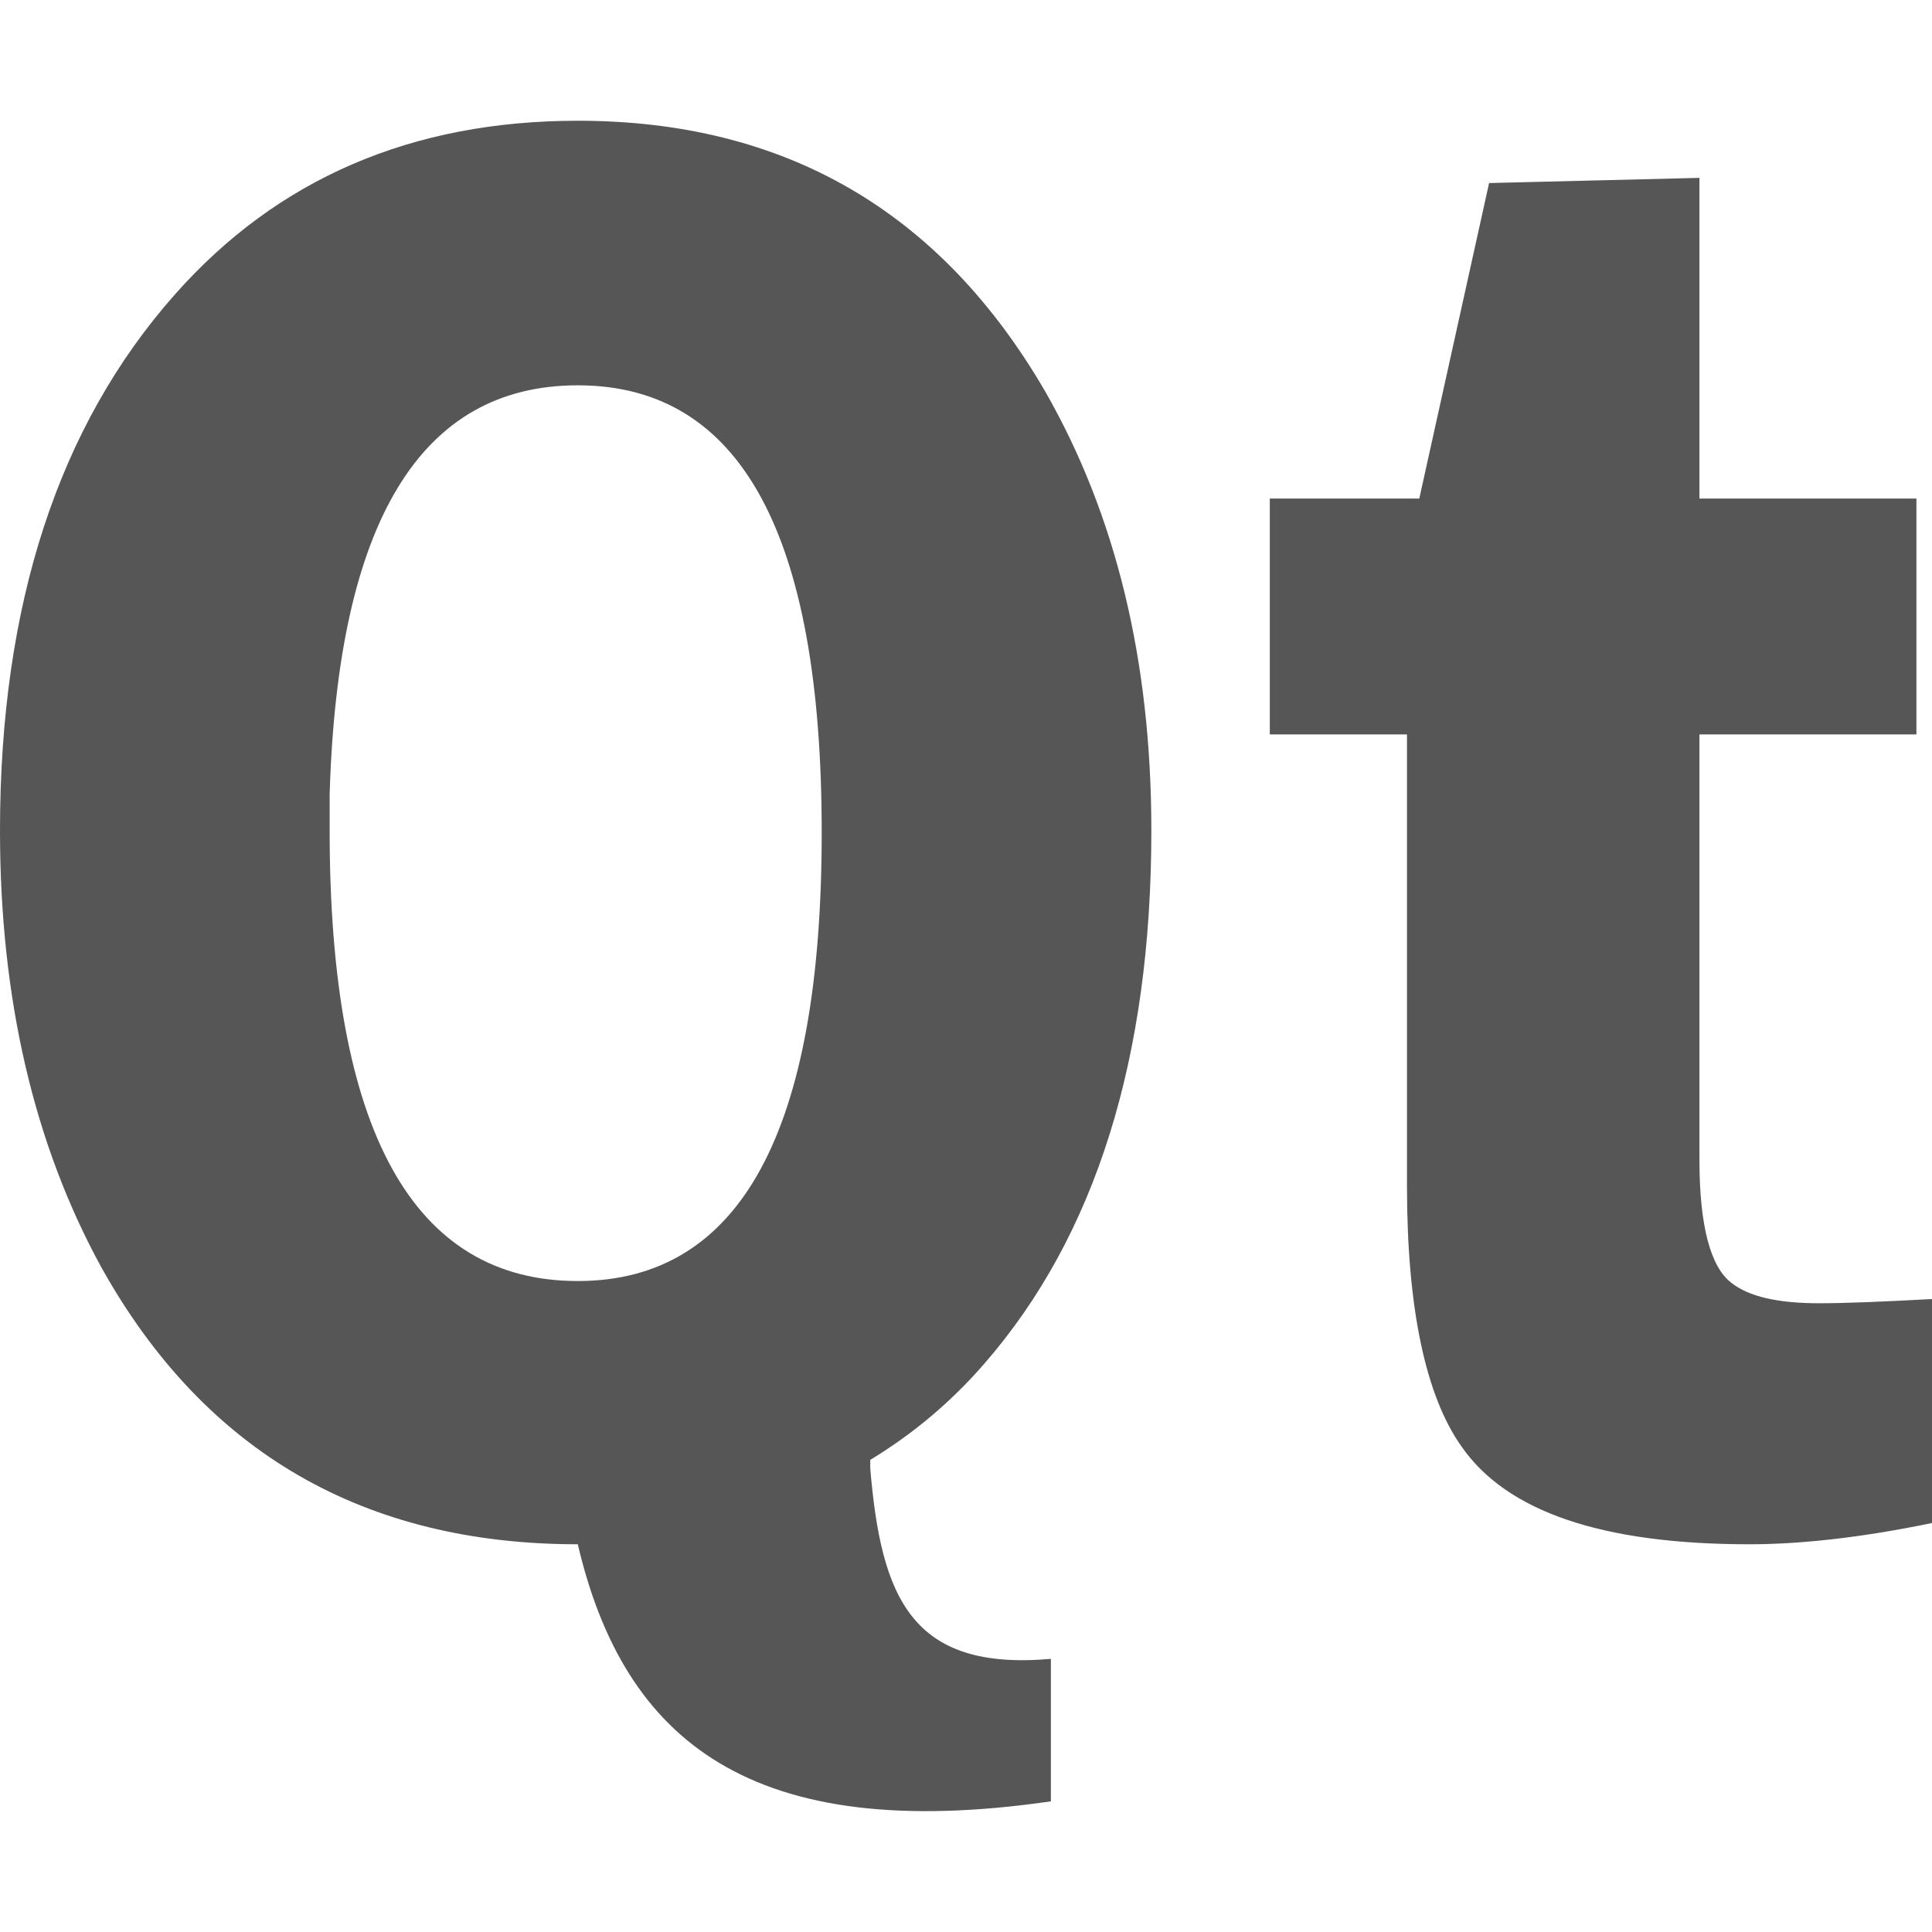 
<svg xmlns="http://www.w3.org/2000/svg" xmlns:xlink="http://www.w3.org/1999/xlink" width="16px" height="16px" viewBox="0 0 16 16" version="1.1">
<g id="surface1">
<path style=" stroke:none;fill-rule:nonzero;fill:#565656;fill-opacity:1;" d="M 4.785 1 C 3.41 1 2.297 1.48 1.449 2.438 C 0.484 3.527 0 5.008 0 6.879 C 0 8.27 0.281 9.48 0.844 10.504 C 1.699 12.031 3.02 12.789 4.785 12.789 C 5.168 14.422 6.223 15.277 8.703 14.918 L 8.703 13.738 C 7.547 13.84 7.297 13.23 7.207 12.16 L 7.207 12.09 C 7.555 11.879 7.871 11.617 8.152 11.293 C 9.074 10.234 9.535 8.758 9.535 6.879 C 9.535 5.473 9.242 4.266 8.656 3.242 C 7.789 1.75 6.5 1 4.785 1 Z M 14.074 1.473 L 12.332 1.516 L 11.754 4.129 L 10.516 4.129 L 10.516 6.082 L 11.652 6.082 L 11.652 9.82 C 11.652 10.844 11.809 11.562 12.102 11.977 C 12.477 12.52 13.27 12.789 14.488 12.789 C 14.895 12.789 15.395 12.738 16 12.613 L 16 10.758 C 15.582 10.781 15.273 10.793 15.066 10.793 C 14.723 10.793 14.484 10.738 14.34 10.625 C 14.164 10.492 14.074 10.148 14.074 9.602 L 14.074 6.082 L 15.871 6.082 L 15.871 4.129 L 14.074 4.129 Z M 4.785 3.191 C 6.133 3.191 6.805 4.422 6.805 6.895 C 6.805 9.367 6.133 10.609 4.785 10.609 C 3.418 10.609 2.73 9.359 2.73 6.879 C 2.73 6.777 2.73 6.68 2.73 6.578 C 2.797 4.32 3.484 3.191 4.785 3.191 Z M 4.785 3.191 "/>
</g>
</svg>
